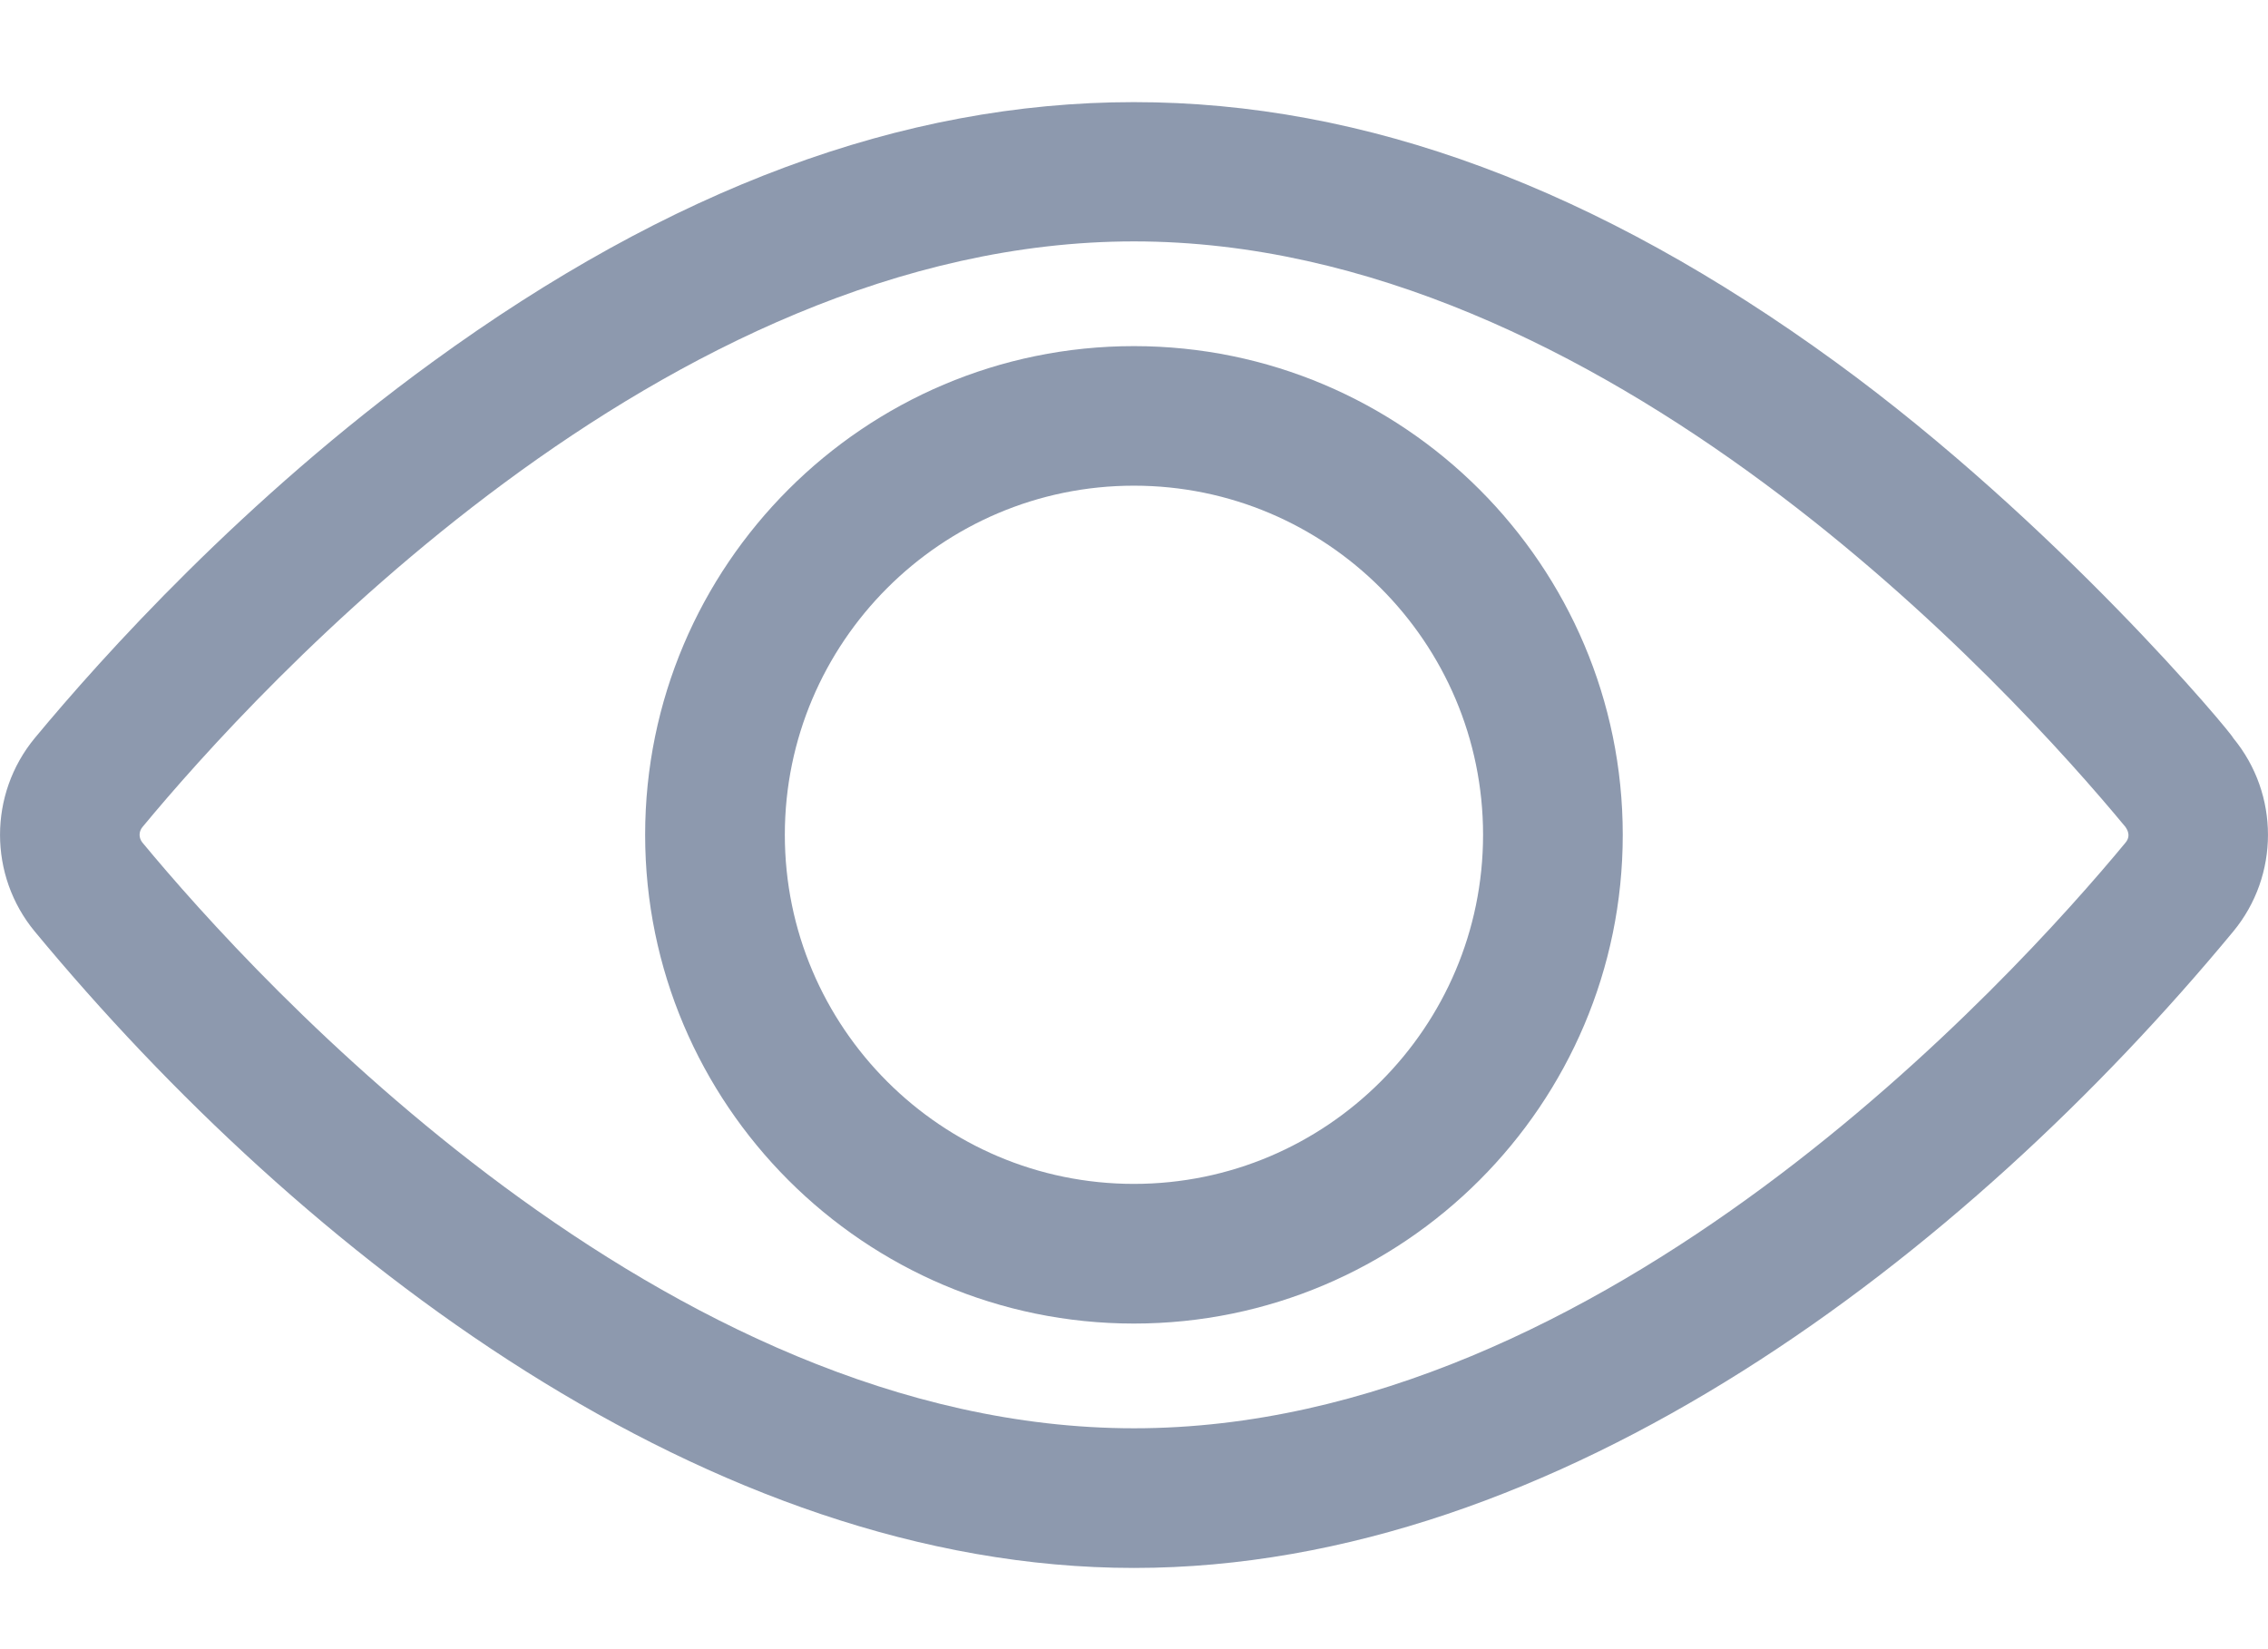 <svg width="22" height="16" viewBox="0 0 22 16" fill="none" xmlns="http://www.w3.org/2000/svg">
<path d="M11 15.212C6.882 15.212 2.94 12.182 0.337 9.037C-0.112 8.494 -0.112 7.705 0.337 7.161C0.992 6.371 2.363 4.845 4.195 3.512C8.808 0.154 13.183 0.147 17.805 3.512C19.957 5.078 21.663 7.132 21.663 7.161C22.112 7.705 22.112 8.494 21.663 9.037C19.061 12.182 15.119 15.212 11 15.212ZM11 2.342C6.438 2.342 2.484 6.692 1.381 8.025C1.364 8.046 1.354 8.072 1.354 8.099C1.354 8.126 1.364 8.153 1.381 8.174C2.484 9.507 6.438 13.857 11 13.857C15.562 13.857 19.516 9.507 20.619 8.174C20.683 8.096 20.615 8.025 20.619 8.025C19.516 6.692 15.562 2.342 11 2.342Z" fill="#8D99AE"/>
<path d="M10.999 12.841C8.385 12.841 6.258 10.714 6.258 8.099C6.258 5.485 8.385 3.358 10.999 3.358C13.614 3.358 15.741 5.485 15.741 8.099C15.741 10.714 13.614 12.841 10.999 12.841ZM10.999 4.712C9.132 4.712 7.613 6.232 7.613 8.099C7.613 9.967 9.132 11.486 10.999 11.486C12.867 11.486 14.386 9.967 14.386 8.099C14.386 6.232 12.867 4.712 10.999 4.712Z" fill="#8D99AE"/>
</svg>
